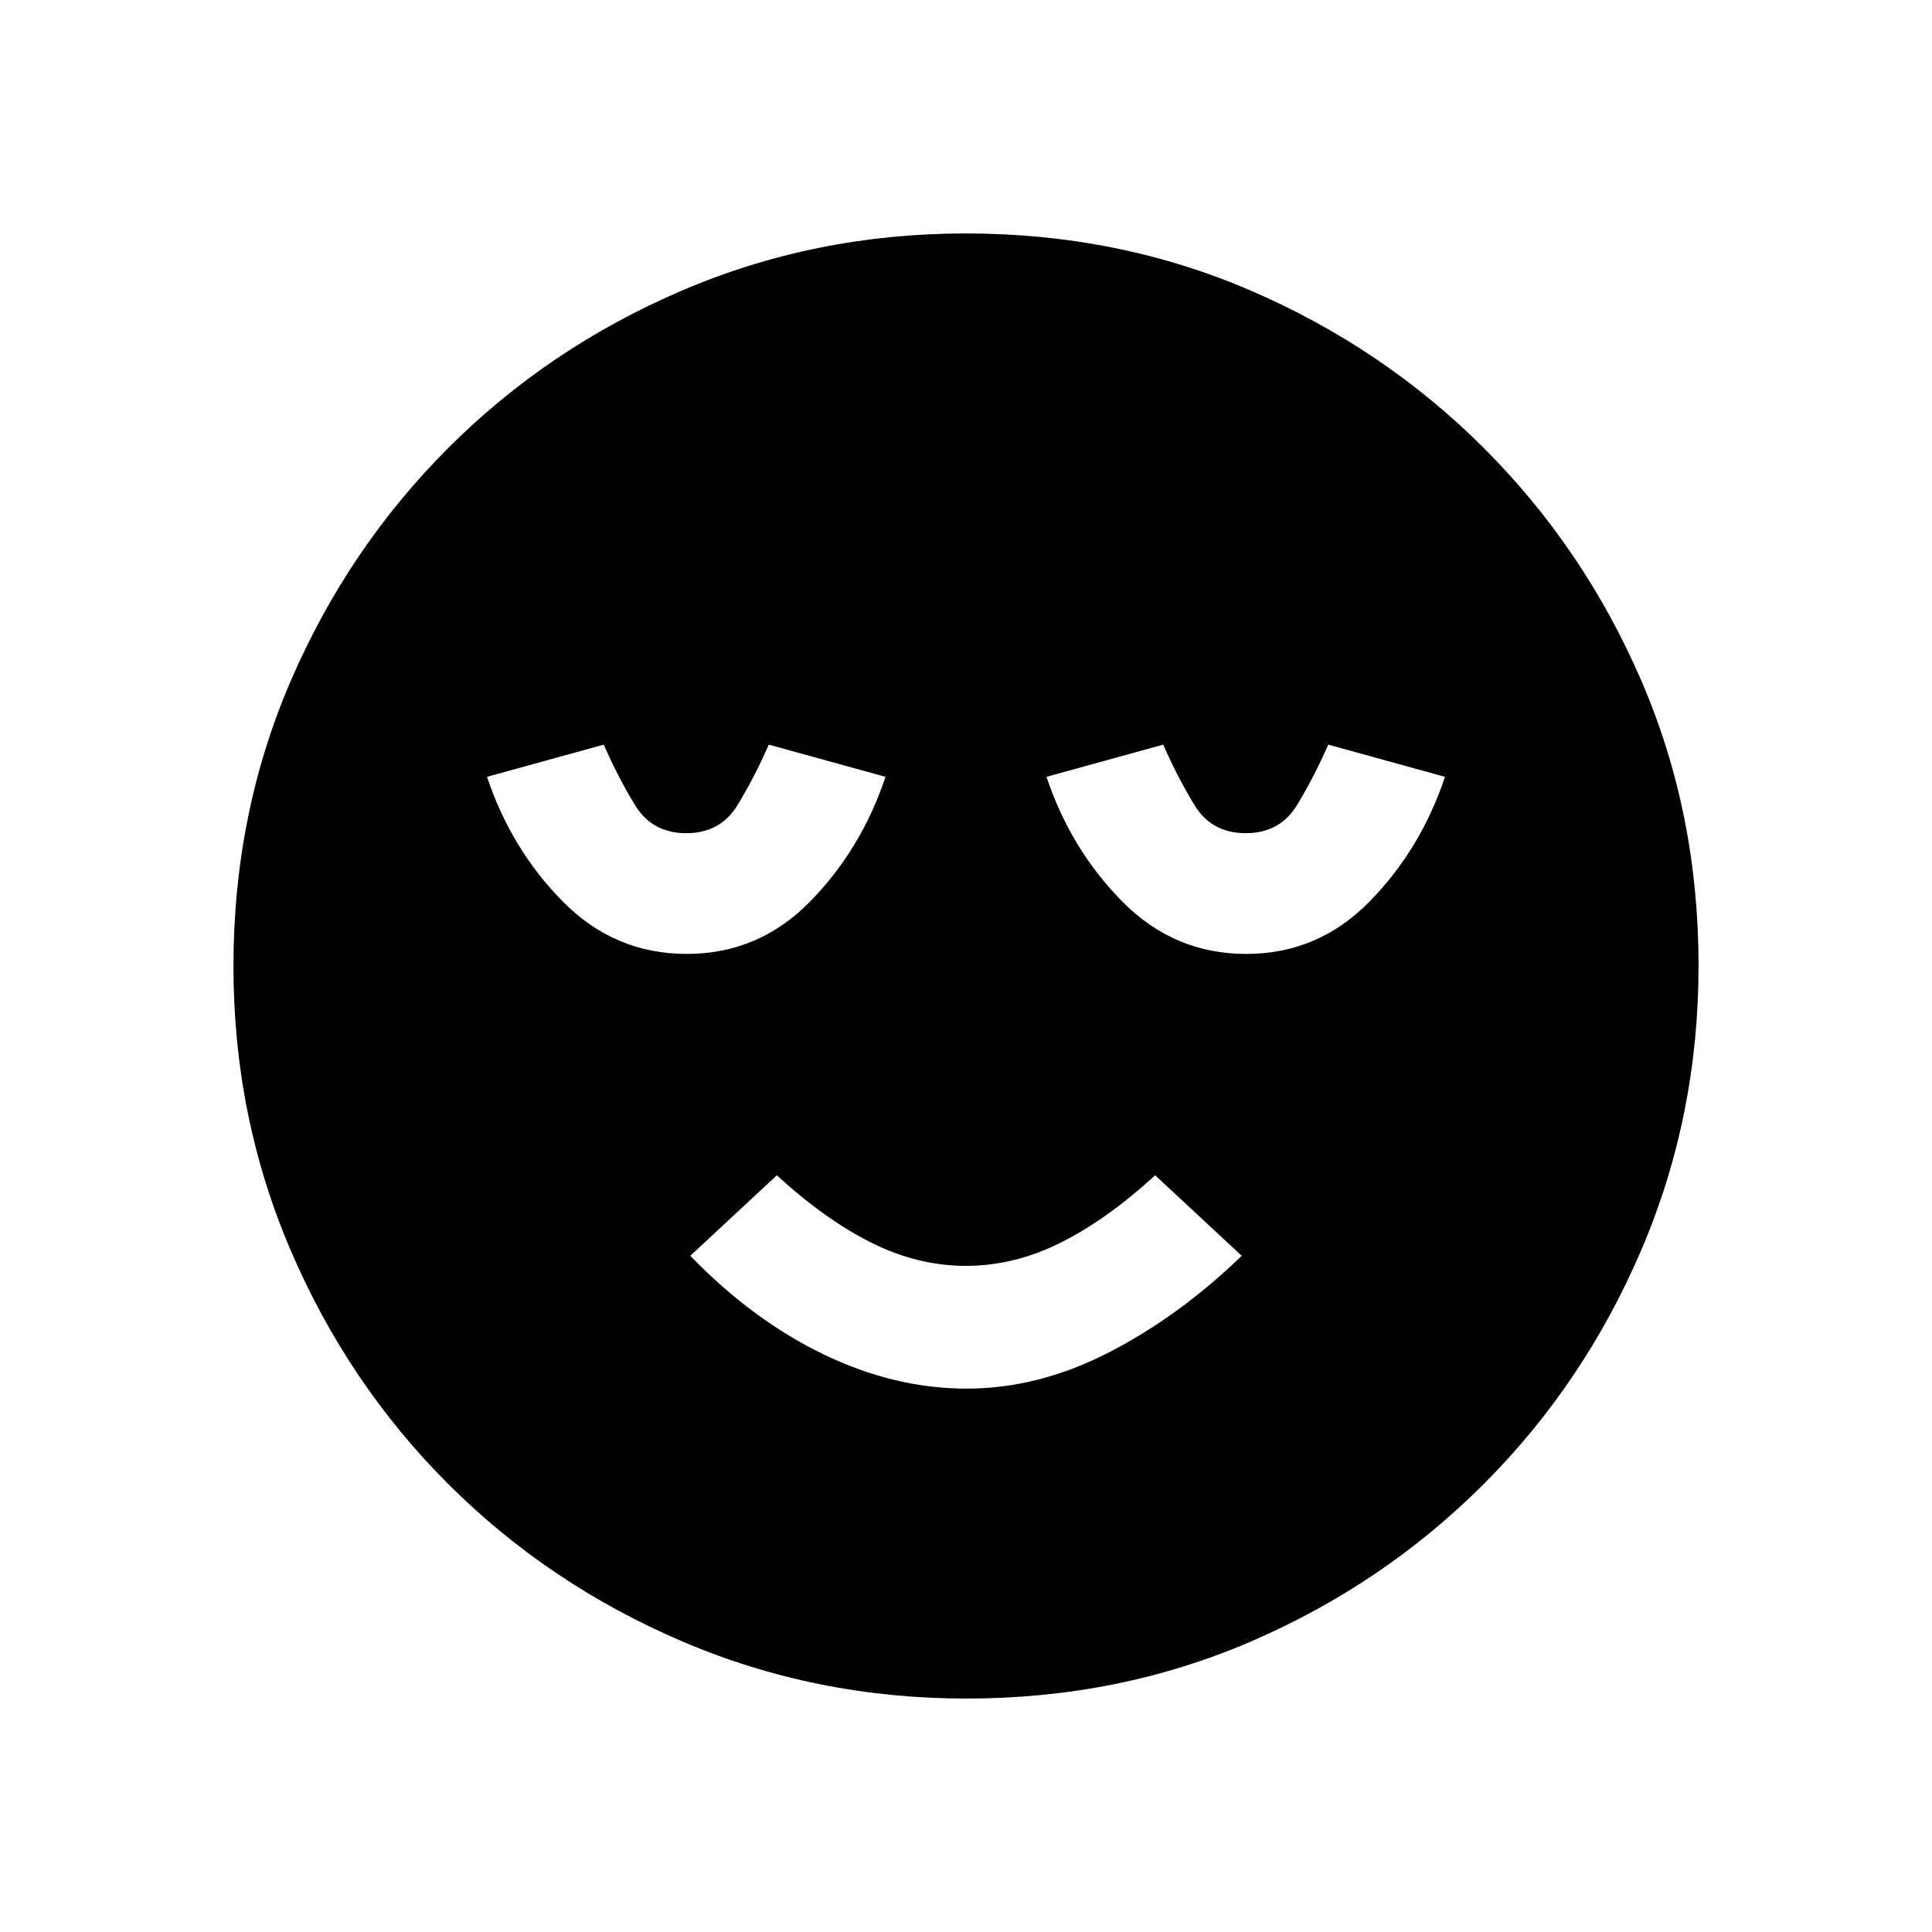 <svg xmlns="http://www.w3.org/2000/svg" height="20" viewBox="0 96 960 960" width="20"><path d="M480.282 786Q516 786 551 768t66-48l-43-40q-24 22-47.02 33.5-23.019 11.5-47 11.5Q456 725 433 713.5 410 702 386 680l-43 40q31 32 66.282 49t71 17Zm-.108 154q-74.814 0-141.212-28.411-66.399-28.412-116.234-78.188-49.836-49.777-78.282-116.095Q116 650.988 116 576.174q0-75.814 28.411-141.712 28.412-65.899 78.188-115.734 49.777-49.836 116.095-78.282Q405.012 212 479.826 212q75.814 0 141.712 28.411 65.899 28.412 115.734 78.188 49.836 49.777 78.282 115.595Q844 500.012 844 575.826q0 74.814-28.411 141.212-28.412 66.399-78.188 116.234-49.777 49.836-115.595 78.282Q555.988 940 480.174 940ZM341.2 570q35.8 0 61.3-26t37.5-62l-58-16q-7 16-15.5 30T341 510q-17 0-25.5-14T300 466l-58 16q12 36 37.7 62 25.7 26 61.5 26Zm278 0q35.8 0 61.3-26t37.5-62l-58-16q-7 16-15.5 30T619 510q-17 0-25.5-14T578 466l-58 16q12 36 37.7 62 25.7 26 61.5 26Z"/></svg>